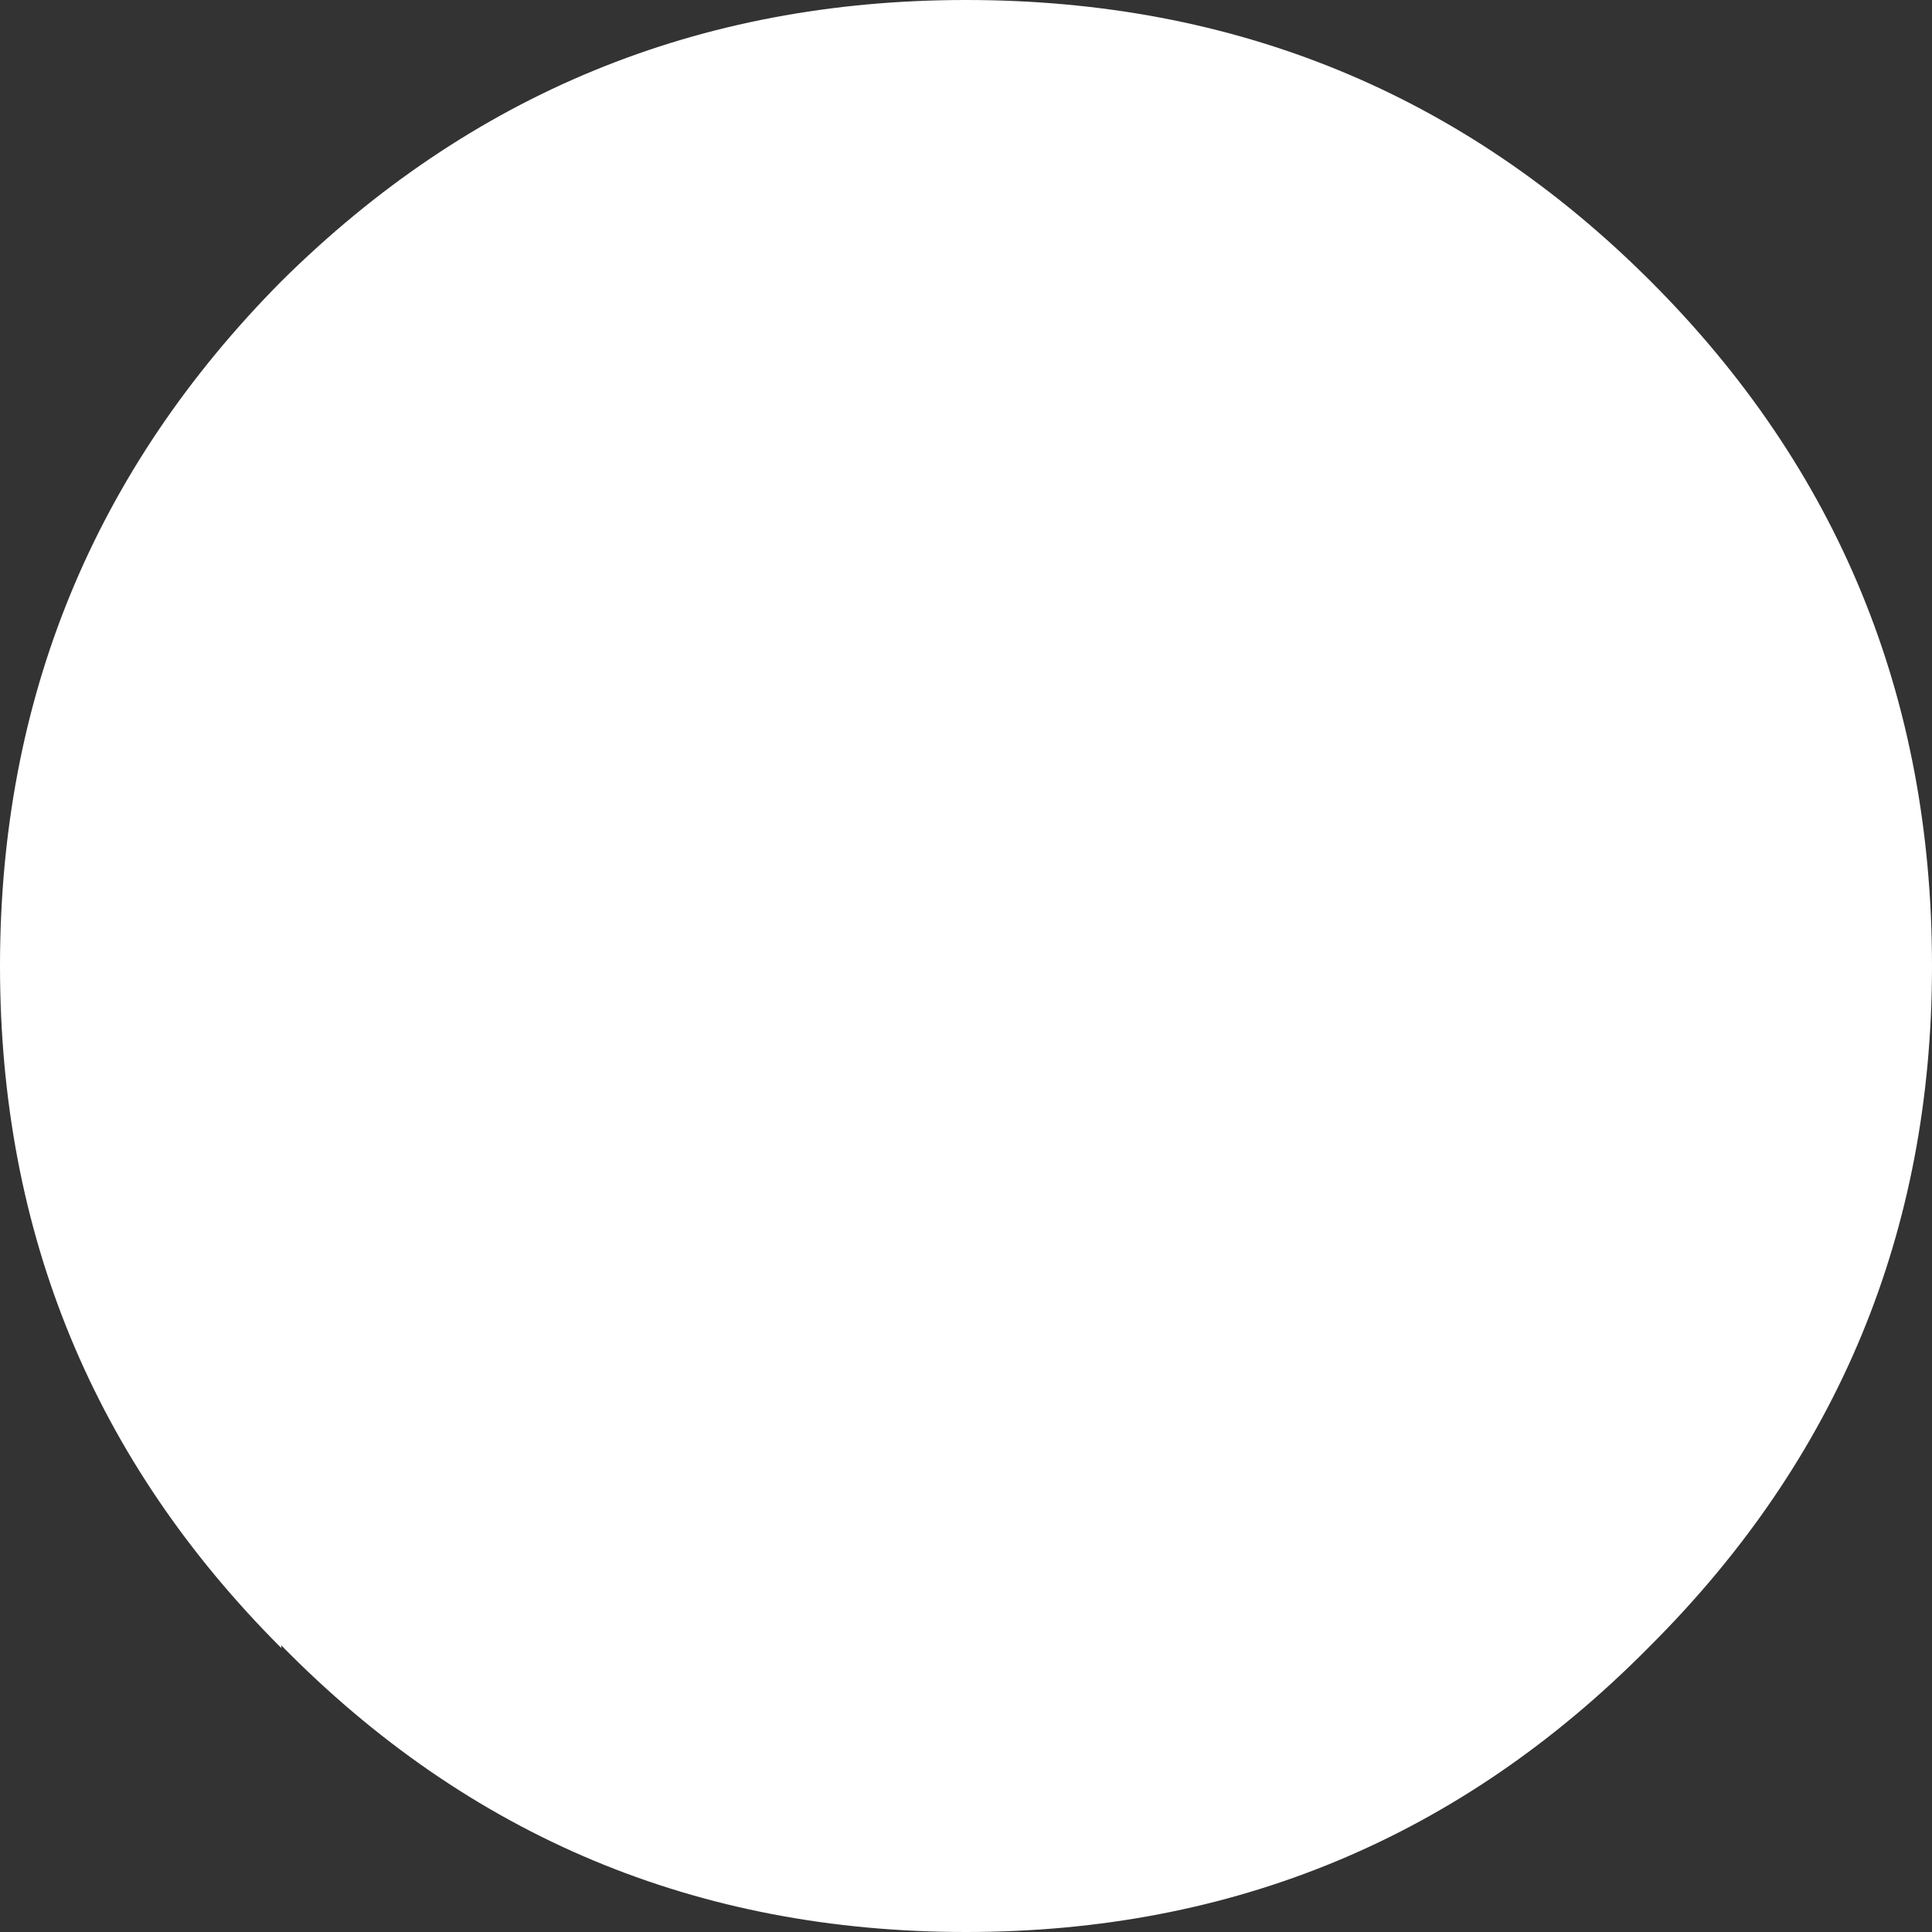<?xml version="1.0" encoding="UTF-8" standalone="no"?>
<svg xmlns:xlink="http://www.w3.org/1999/xlink" height="36.4px" width="36.4px" xmlns="http://www.w3.org/2000/svg">
  <rect width="100%" height="100%" fill="#333333" stroke="none"/>
  <g transform="matrix(1.0, 0.0, 0.0, 1.0, -9.35, 1.4)">
    <path d="M14.65 29.6 L14.65 29.65 Q9.35 24.35 9.35 16.8 9.35 9.25 14.65 3.9 20.0 -1.4 27.55 -1.4 35.15 -1.4 40.45 3.9 45.75 9.2 45.75 16.8 45.75 24.3 40.45 29.6 L40.4 29.65 Q35.1 35.0 27.55 35.0 19.95 35.0 14.65 29.6" fill="#ffffff" fill-rule="evenodd" stroke="none"/>
  </g>
</svg>
